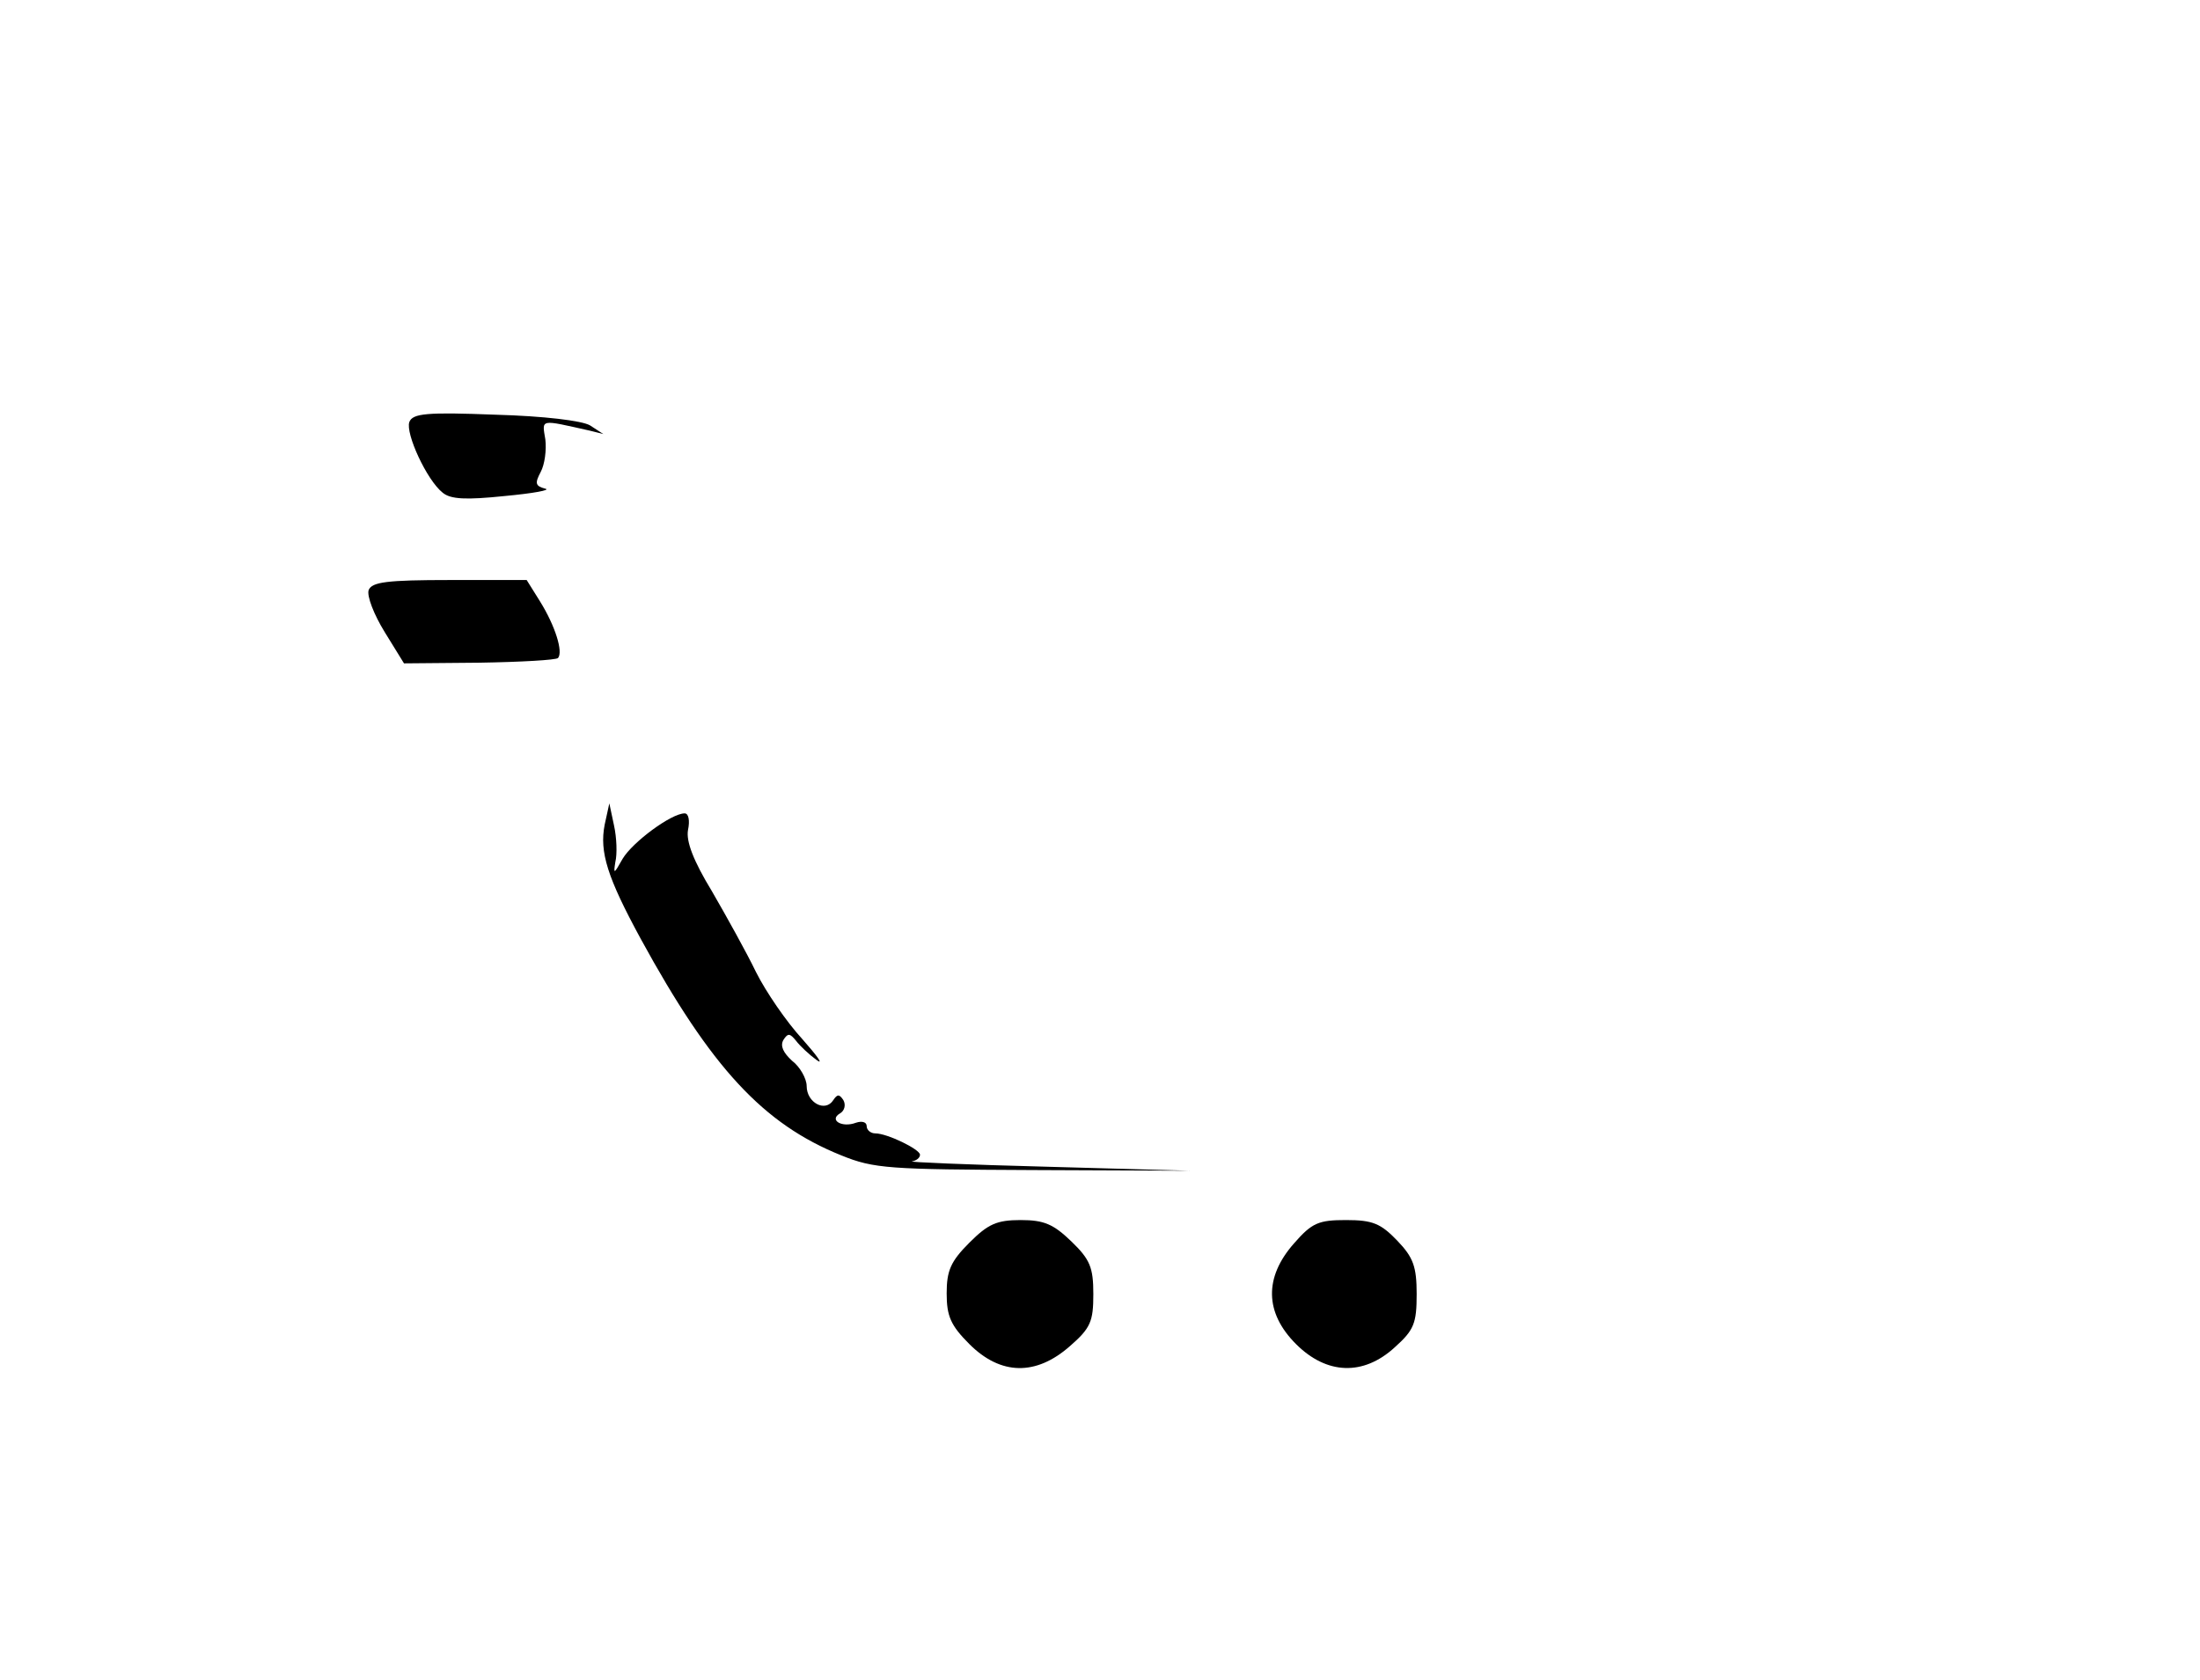 <?xml version="1.0" standalone="no"?>
<!DOCTYPE svg PUBLIC "-//W3C//DTD SVG 20010904//EN"
 "http://www.w3.org/TR/2001/REC-SVG-20010904/DTD/svg10.dtd">
<svg version="1.0" xmlns="http://www.w3.org/2000/svg"
 width="330pt" height="252pt" viewBox="0 0 330 252"
 preserveAspectRatio="xMidYMid meet">
<g transform="translate(0,252) scale(0.1,-0.1)"
fill="#000000" stroke="none">
<path d="M614 1887 c-6 -17 26 -87 50 -106 12 -10 35 -11 93 -5 43 4 70 9 61
11 -15 4 -16 8 -7 25 6 11 9 33 7 49 -5 31 -9 30 67 13 l20 -5 -20 13 c-12 7
-69 14 -142 16 -103 4 -124 2 -129 -11z"/>
<path d="M553 1635 c-3 -9 8 -37 24 -63 l29 -47 113 1 c62 1 115 4 118 7 8 9
-4 48 -27 85 l-20 32 -115 0 c-95 0 -117 -3 -122 -15z"/>
<path d="M907 1283 c-8 -41 4 -79 54 -171 106 -194 184 -278 301 -325 49 -20
72 -21 288 -22 l235 -1 -215 6 c-118 3 -209 7 -202 8 6 1 12 5 12 10 0 8 -49
32 -67 32 -7 0 -13 5 -13 11 0 6 -7 8 -16 5 -21 -8 -41 4 -24 14 7 4 9 13 5
20 -6 9 -9 9 -15 0 -12 -19 -40 -4 -40 21 0 11 -10 29 -22 38 -13 12 -18 22
-13 31 7 11 10 10 19 -1 6 -8 20 -21 31 -29 11 -8 1 6 -22 32 -23 25 -54 70
-69 100 -14 29 -44 83 -66 121 -28 46 -39 75 -36 92 3 14 1 25 -5 25 -20 0
-78 -43 -93 -68 -13 -23 -14 -24 -11 -5 3 12 2 37 -2 55 l-7 33 -7 -32z"/>
<path d="M1454 656 c-28 -28 -34 -42 -34 -76 0 -34 6 -48 34 -76 47 -47 100
-48 151 -3 31 27 35 37 35 78 0 40 -5 52 -33 79 -27 26 -41 32 -76 32 -36 0
-49 -6 -77 -34z"/>
<path d="M1941 655 c-45 -51 -44 -104 3 -151 46 -46 101 -48 148 -5 29 26 33
36 33 80 0 41 -5 55 -29 80 -25 26 -37 31 -77 31 -41 0 -51 -4 -78 -35z"/>
</g>
</svg>
